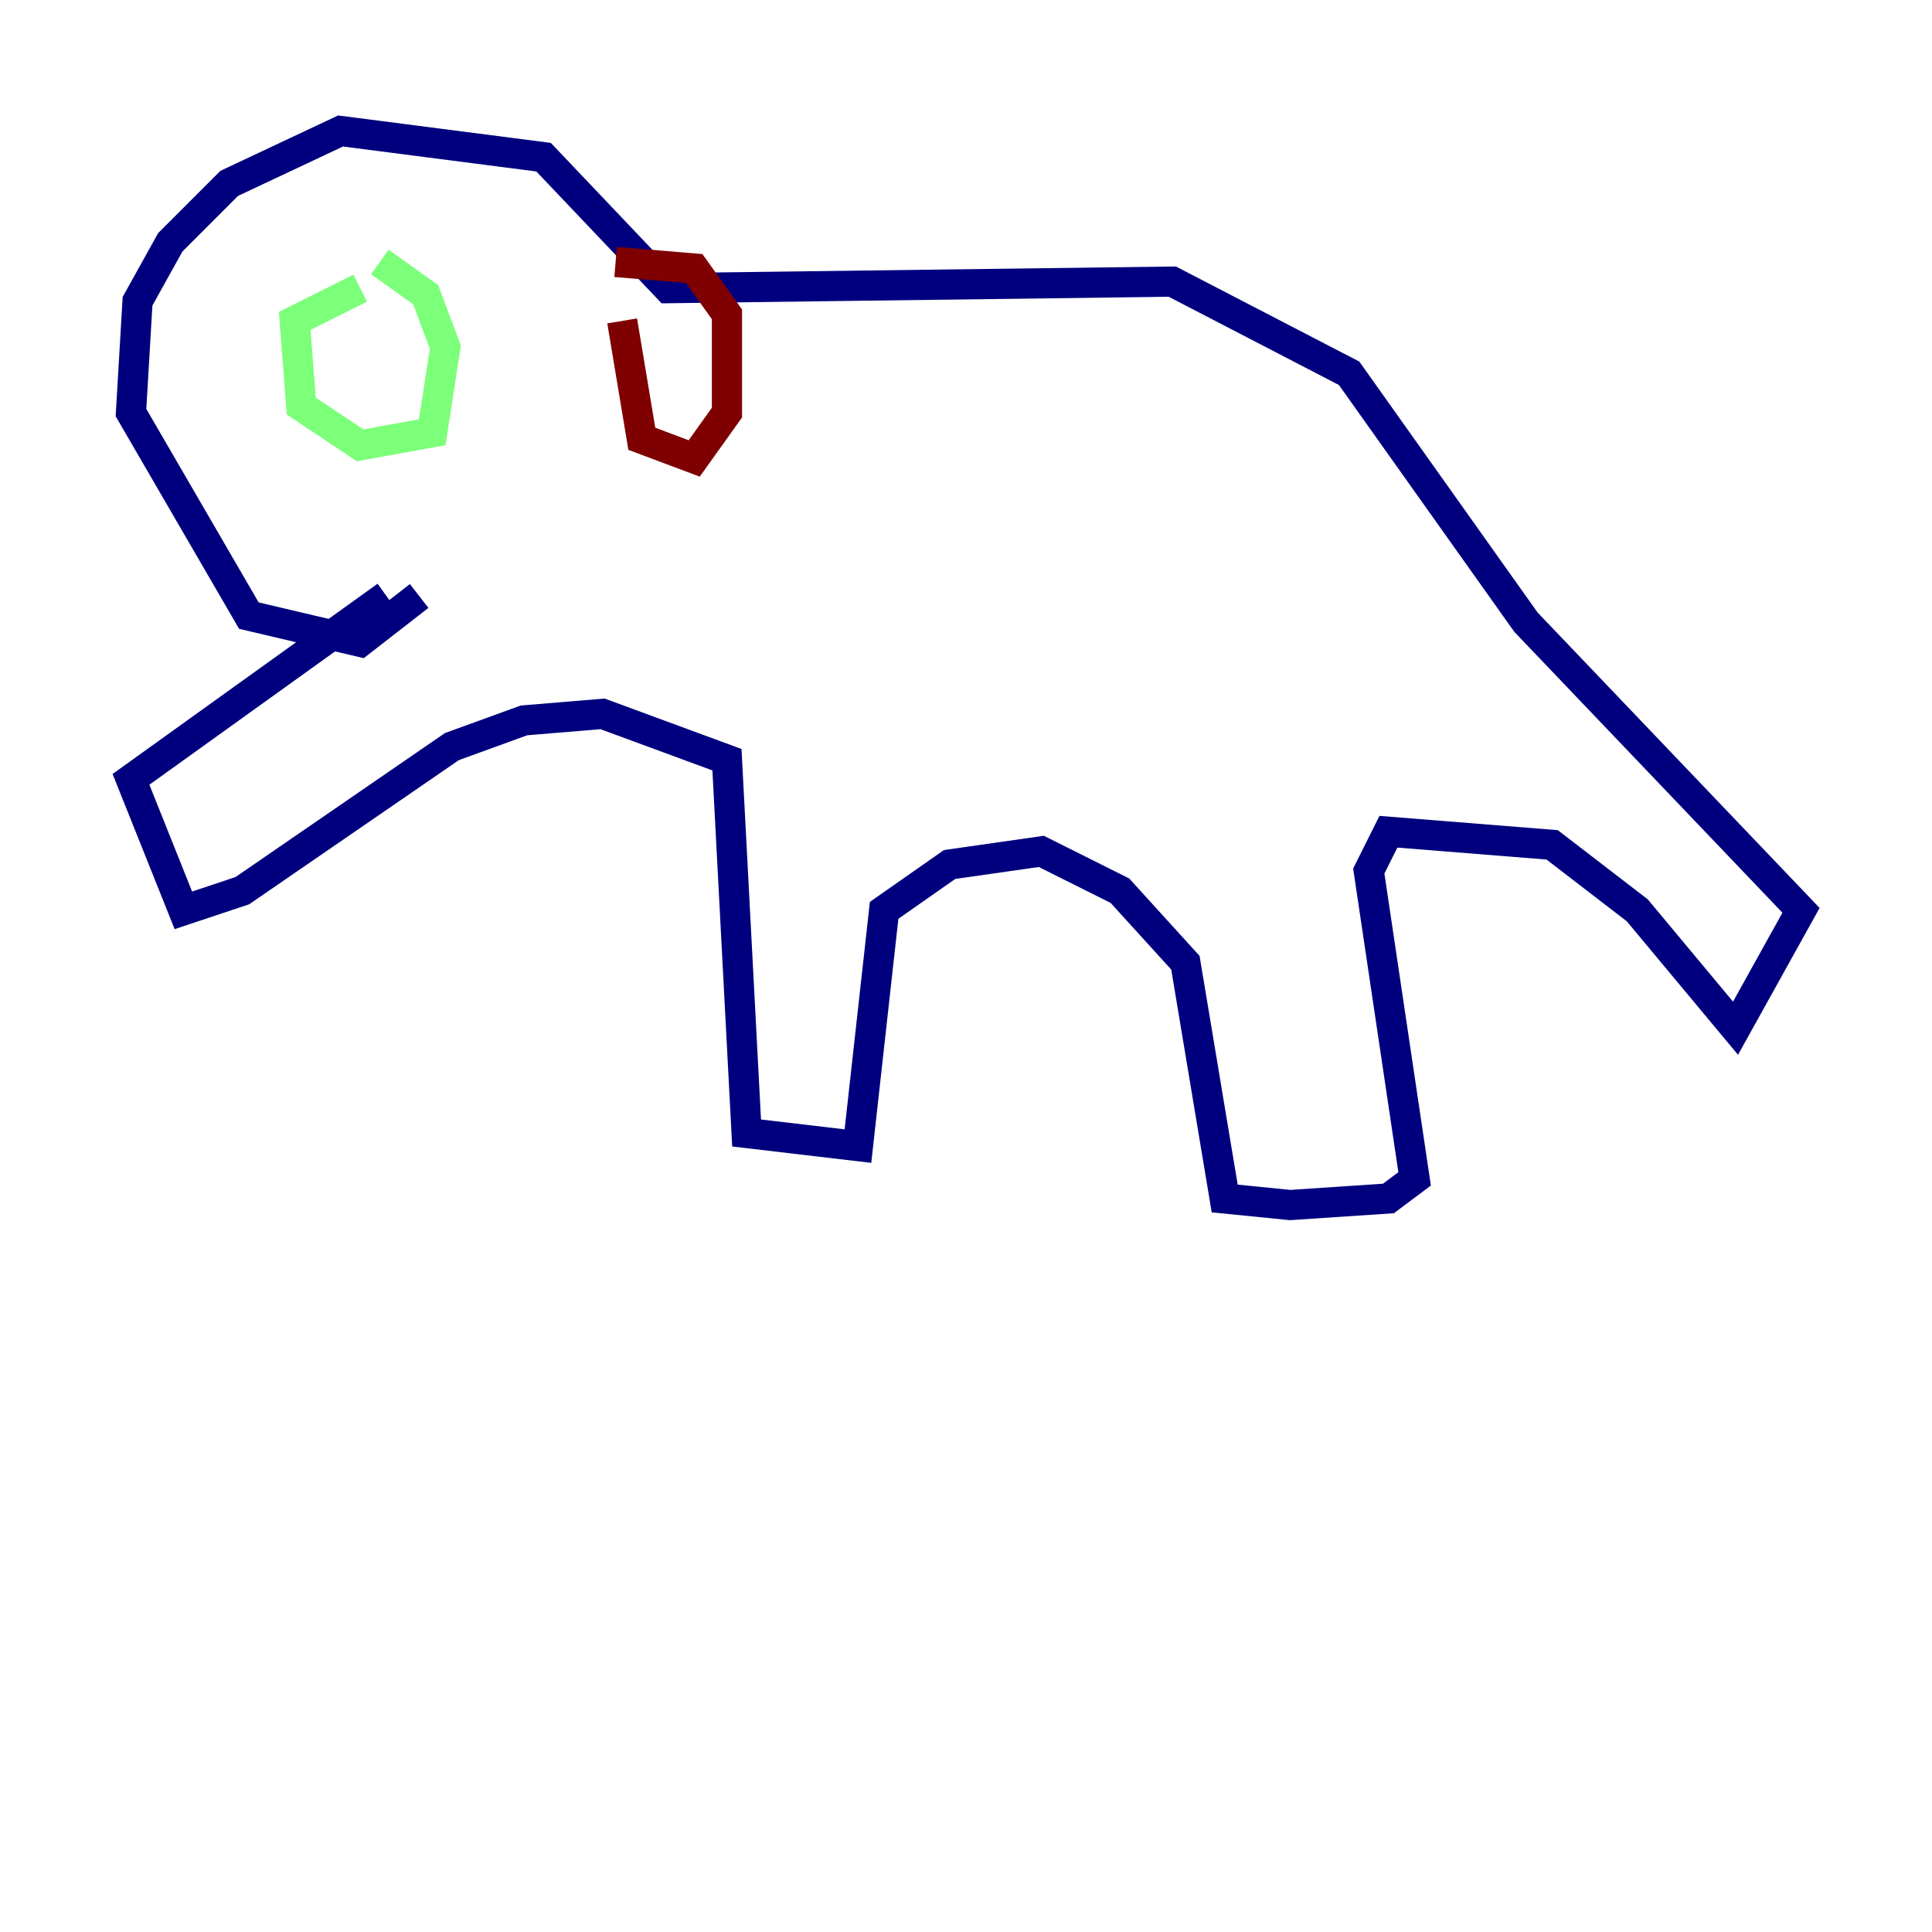 <?xml version="1.0" encoding="utf-8" ?>
<svg baseProfile="tiny" height="128" version="1.2" viewBox="0,0,128,128" width="128" xmlns="http://www.w3.org/2000/svg" xmlns:ev="http://www.w3.org/2001/xml-events" xmlns:xlink="http://www.w3.org/1999/xlink"><defs /><polyline fill="none" points="25.6,39.485 8.678,51.634 12.149,60.312 16.054,59.01 29.939,49.464 34.712,47.729 39.919,47.295 48.163,50.332 49.464,75.064 56.841,75.932 58.576,60.312 62.915,57.275 68.99,56.407 74.197,59.01 78.536,63.783 81.139,79.403 85.478,79.837 91.986,79.403 93.722,78.102 90.685,57.709 91.986,55.105 102.834,55.973 108.475,60.312 114.983,68.122 119.322,60.312 101.098,41.22 89.383,24.732 77.668,18.658 44.258,19.091 36.014,10.414 22.563,8.678 15.186,12.149 11.281,16.054 9.112,19.959 8.678,27.336 16.488,40.786 23.864,42.522 27.77,39.485" stroke="#00007f" stroke-width="2" /><polyline fill="none" points="23.864,19.091 19.525,21.261 19.959,26.902 23.864,29.505 28.637,28.637 29.505,22.997 28.203,19.525 25.166,17.356" stroke="#7cff79" stroke-width="2" /><polyline fill="none" points="41.22,21.261 42.522,29.071 45.993,30.373 48.163,27.336 48.163,20.827 45.993,17.79 40.786,17.356" stroke="#7f0000" stroke-width="2" /></svg>